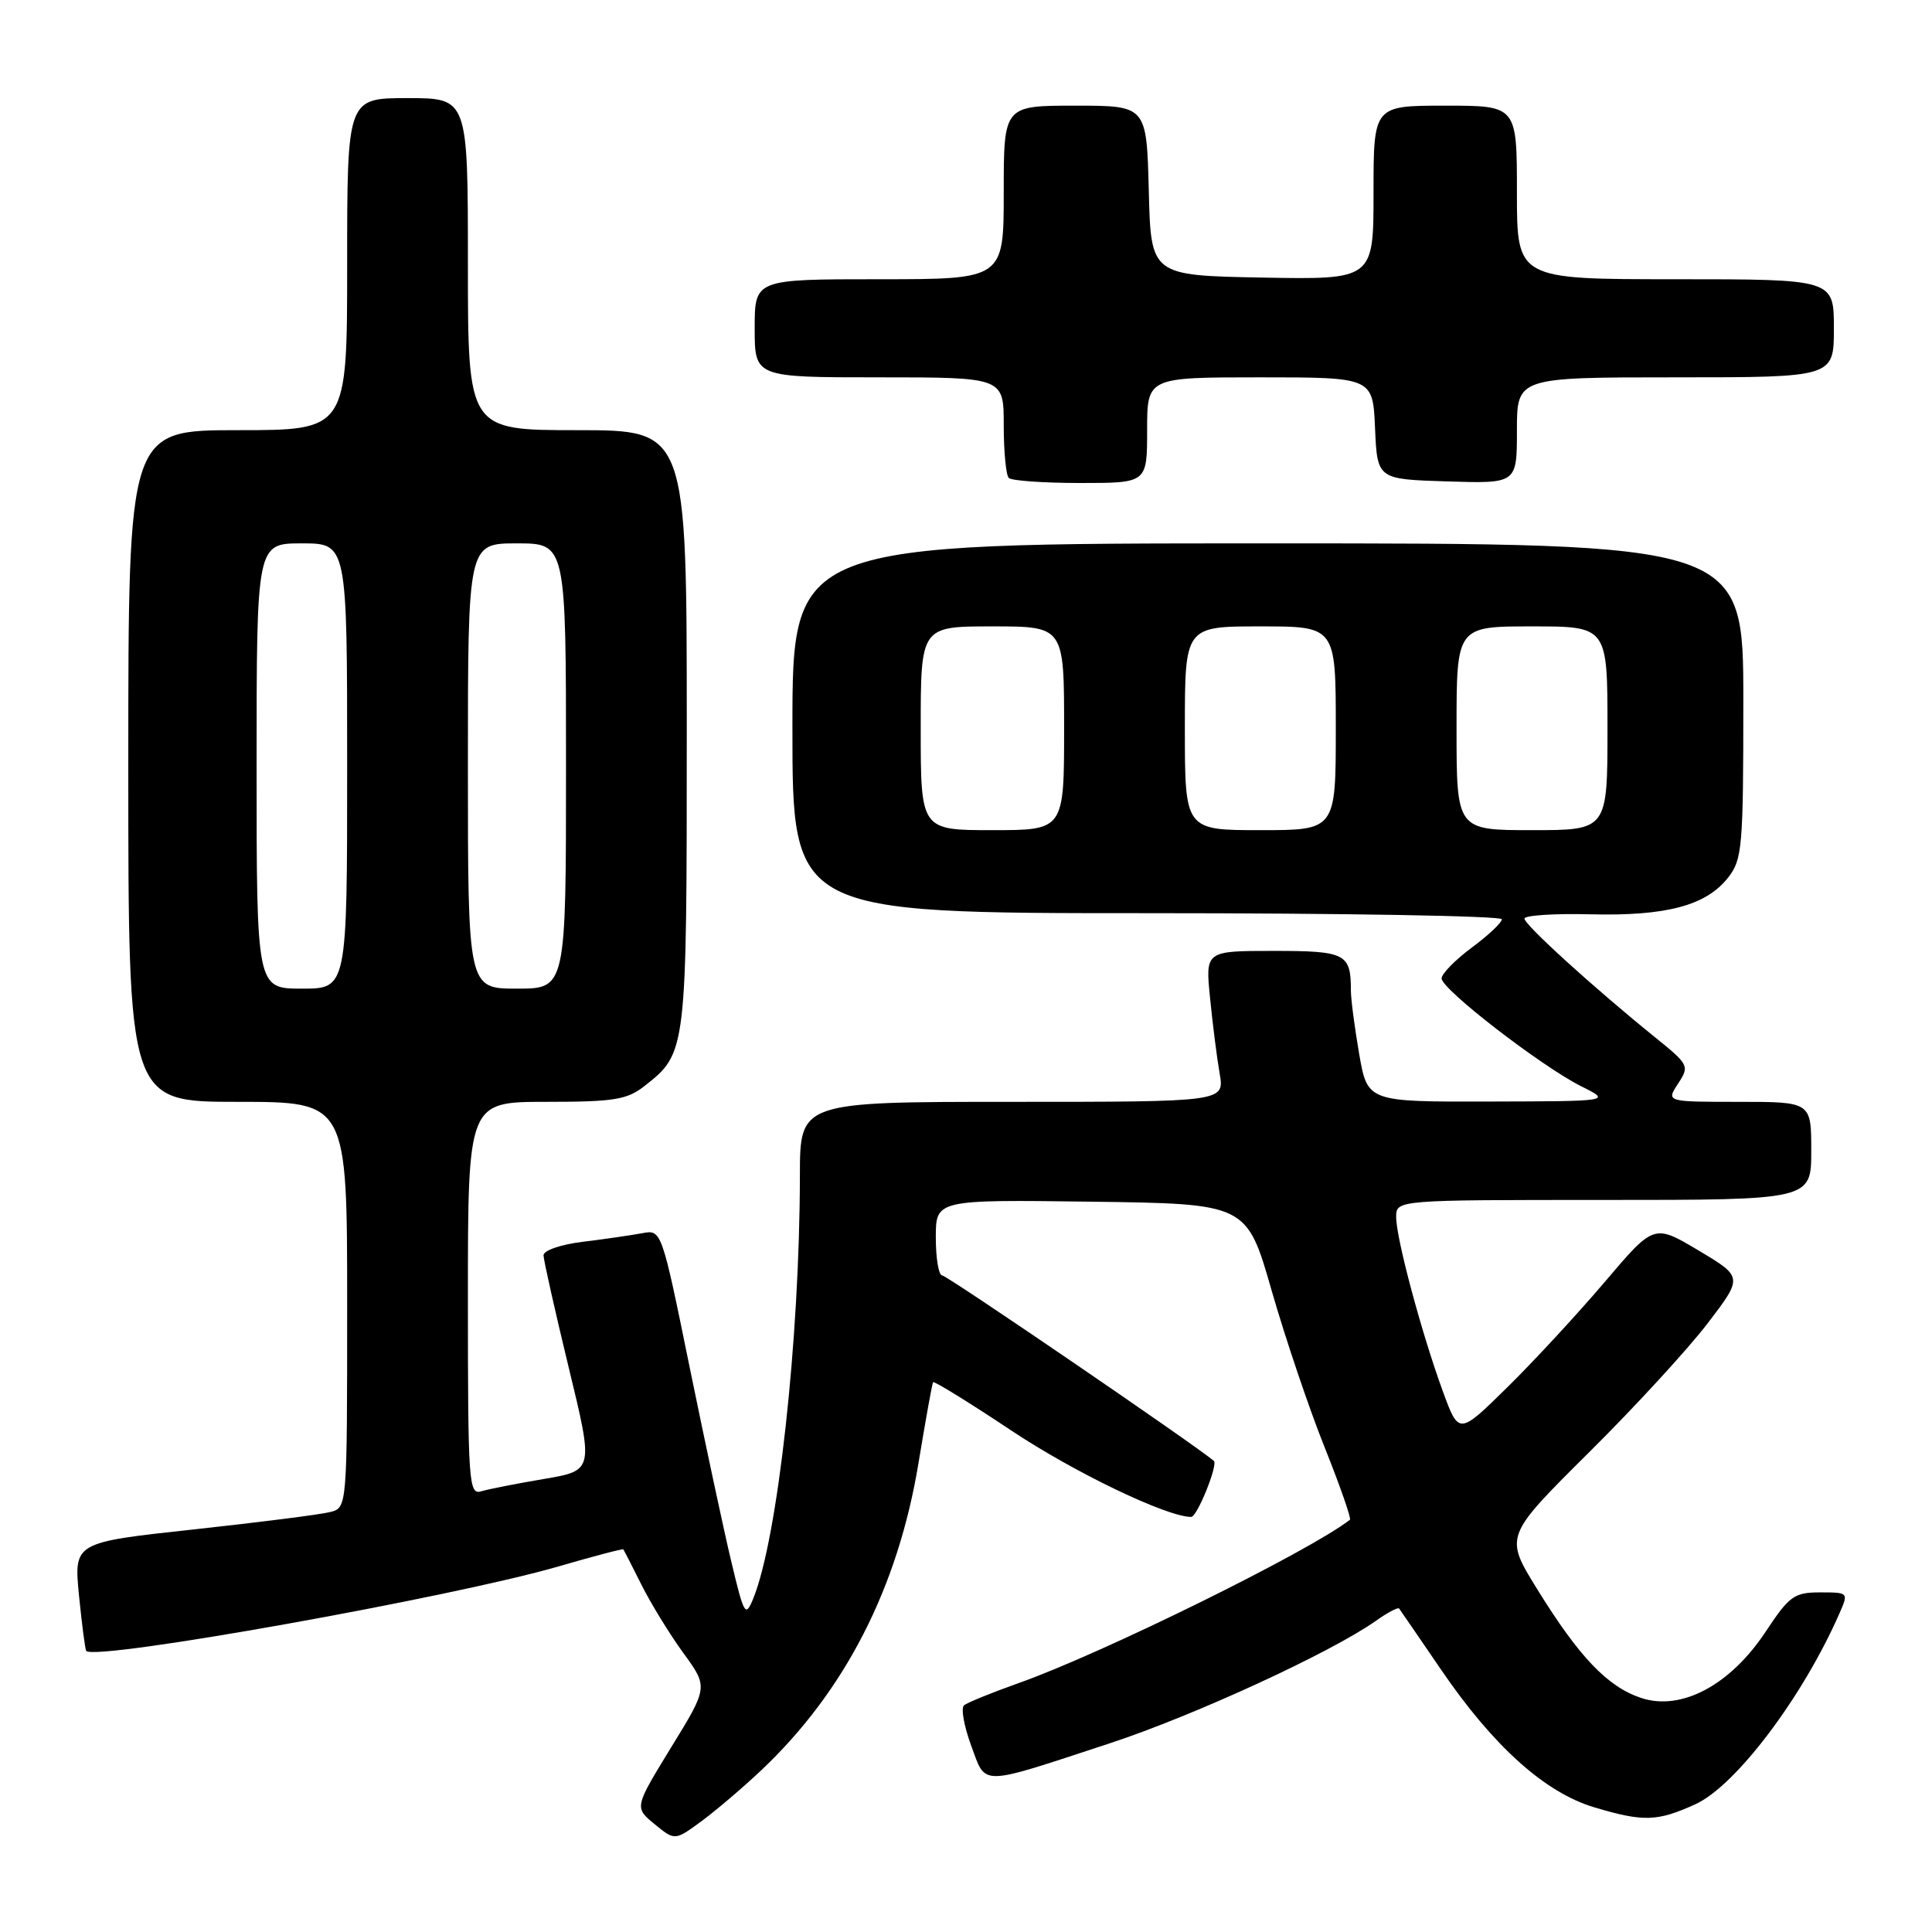 <?xml version="1.0" encoding="UTF-8" standalone="no"?>
<!DOCTYPE svg PUBLIC "-//W3C//DTD SVG 1.1//EN" "http://www.w3.org/Graphics/SVG/1.1/DTD/svg11.dtd" >
<svg xmlns="http://www.w3.org/2000/svg" xmlns:xlink="http://www.w3.org/1999/xlink" version="1.1" viewBox="0 0 256 256">
 <g >
 <path fill="currentColor"
d=" M 100.84 234.60 C 111.96 224.10 118.99 210.37 121.71 193.83 C 122.65 188.15 123.51 183.34 123.64 183.15 C 123.76 182.96 128.43 185.84 134.00 189.55 C 142.38 195.13 154.61 201.00 157.84 201.00 C 158.63 201.00 161.43 194.06 160.84 193.57 C 157.91 191.15 125.47 169.00 124.85 169.00 C 124.38 169.00 124.00 166.74 124.00 163.98 C 124.00 158.96 124.00 158.96 144.60 159.23 C 165.20 159.50 165.20 159.50 168.50 171.01 C 170.32 177.34 173.48 186.70 175.53 191.80 C 177.57 196.91 179.08 201.22 178.87 201.38 C 173.43 205.60 146.06 219.09 135.00 223.01 C 131.43 224.28 128.15 225.61 127.73 225.97 C 127.31 226.34 127.74 228.73 128.68 231.29 C 130.70 236.73 129.53 236.75 147.10 230.98 C 158.20 227.33 176.37 218.97 182.31 214.77 C 183.85 213.68 185.24 212.94 185.39 213.14 C 185.54 213.34 188.06 217.01 190.99 221.30 C 197.91 231.42 204.74 237.55 211.28 239.49 C 217.79 241.43 219.59 241.37 224.65 239.07 C 229.99 236.64 238.88 224.87 243.75 213.75 C 244.95 211.02 244.93 211.00 241.18 211.00 C 237.74 211.00 237.10 211.46 233.95 216.22 C 229.28 223.28 222.79 226.74 217.50 225.00 C 213.01 223.52 209.25 219.58 203.66 210.53 C 199.36 203.57 199.36 203.57 210.47 192.53 C 216.59 186.47 223.69 178.73 226.27 175.35 C 230.96 169.21 230.96 169.21 225.06 165.69 C 219.16 162.18 219.16 162.18 212.66 169.84 C 209.08 174.05 203.26 180.35 199.73 183.82 C 193.30 190.15 193.30 190.15 191.17 184.32 C 188.34 176.56 185.00 164.09 185.00 161.27 C 185.00 159.00 185.00 159.00 212.50 159.00 C 240.00 159.00 240.00 159.00 240.00 152.50 C 240.00 146.00 240.00 146.00 230.38 146.00 C 220.77 146.00 220.77 146.00 222.35 143.59 C 223.89 141.24 223.81 141.08 219.21 137.37 C 211.15 130.85 202.00 122.54 202.00 121.72 C 202.00 121.29 205.94 121.03 210.75 121.15 C 220.79 121.40 226.08 119.99 228.98 116.29 C 230.86 113.91 231.00 112.27 231.00 92.87 C 231.00 72.00 231.00 72.00 168.00 72.00 C 105.00 72.00 105.00 72.00 105.00 96.50 C 105.00 121.00 105.00 121.00 152.00 121.00 C 177.85 121.00 199.00 121.36 199.00 121.81 C 199.00 122.25 197.21 123.94 195.02 125.56 C 192.84 127.18 191.04 129.01 191.02 129.64 C 190.99 131.07 204.26 141.31 209.56 143.96 C 213.50 145.92 213.50 145.92 197.35 145.96 C 181.21 146.00 181.21 146.00 180.10 139.67 C 179.50 136.19 179.00 132.40 179.00 131.25 C 179.00 126.35 178.32 126.00 168.75 126.00 C 159.71 126.00 159.71 126.00 160.34 132.25 C 160.68 135.69 161.25 140.19 161.61 142.25 C 162.26 146.00 162.26 146.00 134.13 146.00 C 106.00 146.00 106.00 146.00 105.99 155.75 C 105.97 177.48 103.06 203.85 99.80 211.84 C 98.78 214.33 98.59 214.01 96.92 207.00 C 95.93 202.88 93.45 191.27 91.39 181.21 C 87.66 162.92 87.66 162.92 85.08 163.41 C 83.66 163.67 80.14 164.19 77.25 164.54 C 74.30 164.90 72.01 165.69 72.02 166.34 C 72.03 166.98 73.53 173.65 75.35 181.18 C 78.67 194.85 78.67 194.85 72.08 195.97 C 68.46 196.58 64.71 197.32 63.75 197.61 C 62.11 198.10 62.00 196.43 62.00 172.07 C 62.00 146.00 62.00 146.00 72.37 146.00 C 81.36 146.00 83.08 145.72 85.39 143.91 C 91.00 139.50 91.00 139.47 91.00 96.55 C 91.00 57.00 91.00 57.00 76.50 57.00 C 62.00 57.00 62.00 57.00 62.00 35.00 C 62.00 13.00 62.00 13.00 54.00 13.00 C 46.00 13.00 46.00 13.00 46.00 35.00 C 46.00 57.00 46.00 57.00 31.50 57.00 C 17.00 57.00 17.00 57.00 17.00 101.50 C 17.00 146.00 17.00 146.00 31.50 146.00 C 46.00 146.00 46.00 146.00 46.00 172.88 C 46.00 199.77 46.00 199.77 43.76 200.35 C 42.52 200.68 34.37 201.71 25.65 202.66 C 9.78 204.38 9.78 204.38 10.47 211.44 C 10.86 215.32 11.29 218.62 11.43 218.76 C 12.76 220.09 59.96 211.64 74.00 207.56 C 78.64 206.21 82.51 205.19 82.60 205.30 C 82.68 205.41 83.77 207.53 85.00 210.00 C 86.24 212.47 88.73 216.54 90.54 219.02 C 93.84 223.55 93.84 223.55 88.94 231.52 C 84.05 239.50 84.05 239.50 86.74 241.71 C 89.42 243.91 89.42 243.91 92.96 241.31 C 94.91 239.87 98.45 236.85 100.84 234.60 Z  M 152.00 57.00 C 152.00 50.00 152.00 50.00 166.95 50.00 C 181.91 50.00 181.91 50.00 182.20 56.75 C 182.50 63.50 182.50 63.50 191.75 63.79 C 201.00 64.08 201.00 64.08 201.00 57.04 C 201.00 50.00 201.00 50.00 222.00 50.00 C 243.00 50.00 243.00 50.00 243.00 43.50 C 243.00 37.00 243.00 37.00 222.00 37.00 C 201.00 37.00 201.00 37.00 201.00 25.50 C 201.00 14.00 201.00 14.00 191.50 14.00 C 182.00 14.00 182.00 14.00 182.00 25.53 C 182.00 37.05 182.00 37.05 167.25 36.78 C 152.50 36.50 152.50 36.50 152.22 25.25 C 151.93 14.00 151.93 14.00 142.47 14.00 C 133.00 14.00 133.00 14.00 133.00 25.50 C 133.00 37.00 133.00 37.00 116.50 37.00 C 100.00 37.00 100.00 37.00 100.00 43.50 C 100.00 50.00 100.00 50.00 116.50 50.00 C 133.00 50.00 133.00 50.00 133.00 56.33 C 133.00 59.82 133.30 62.97 133.67 63.33 C 134.03 63.70 138.31 64.00 143.17 64.00 C 152.00 64.00 152.00 64.00 152.00 57.00 Z  M 34.00 101.50 C 34.00 72.00 34.00 72.00 40.00 72.00 C 46.00 72.00 46.00 72.00 46.00 101.50 C 46.00 131.00 46.00 131.00 40.00 131.00 C 34.00 131.00 34.00 131.00 34.00 101.50 Z  M 62.00 101.50 C 62.00 72.00 62.00 72.00 68.50 72.00 C 75.00 72.00 75.00 72.00 75.00 101.50 C 75.00 131.00 75.00 131.00 68.50 131.00 C 62.00 131.00 62.00 131.00 62.00 101.50 Z  M 122.00 96.50 C 122.00 83.00 122.00 83.00 131.50 83.00 C 141.00 83.00 141.00 83.00 141.00 96.50 C 141.00 110.00 141.00 110.00 131.50 110.00 C 122.00 110.00 122.00 110.00 122.00 96.50 Z  M 157.00 96.50 C 157.00 83.00 157.00 83.00 167.00 83.00 C 177.00 83.00 177.00 83.00 177.00 96.50 C 177.00 110.00 177.00 110.00 167.00 110.00 C 157.00 110.00 157.00 110.00 157.00 96.50 Z  M 193.00 96.50 C 193.00 83.00 193.00 83.00 203.00 83.00 C 213.00 83.00 213.00 83.00 213.00 96.50 C 213.00 110.00 213.00 110.00 203.00 110.00 C 193.00 110.00 193.00 110.00 193.00 96.50 Z "/>
</g>
</svg>